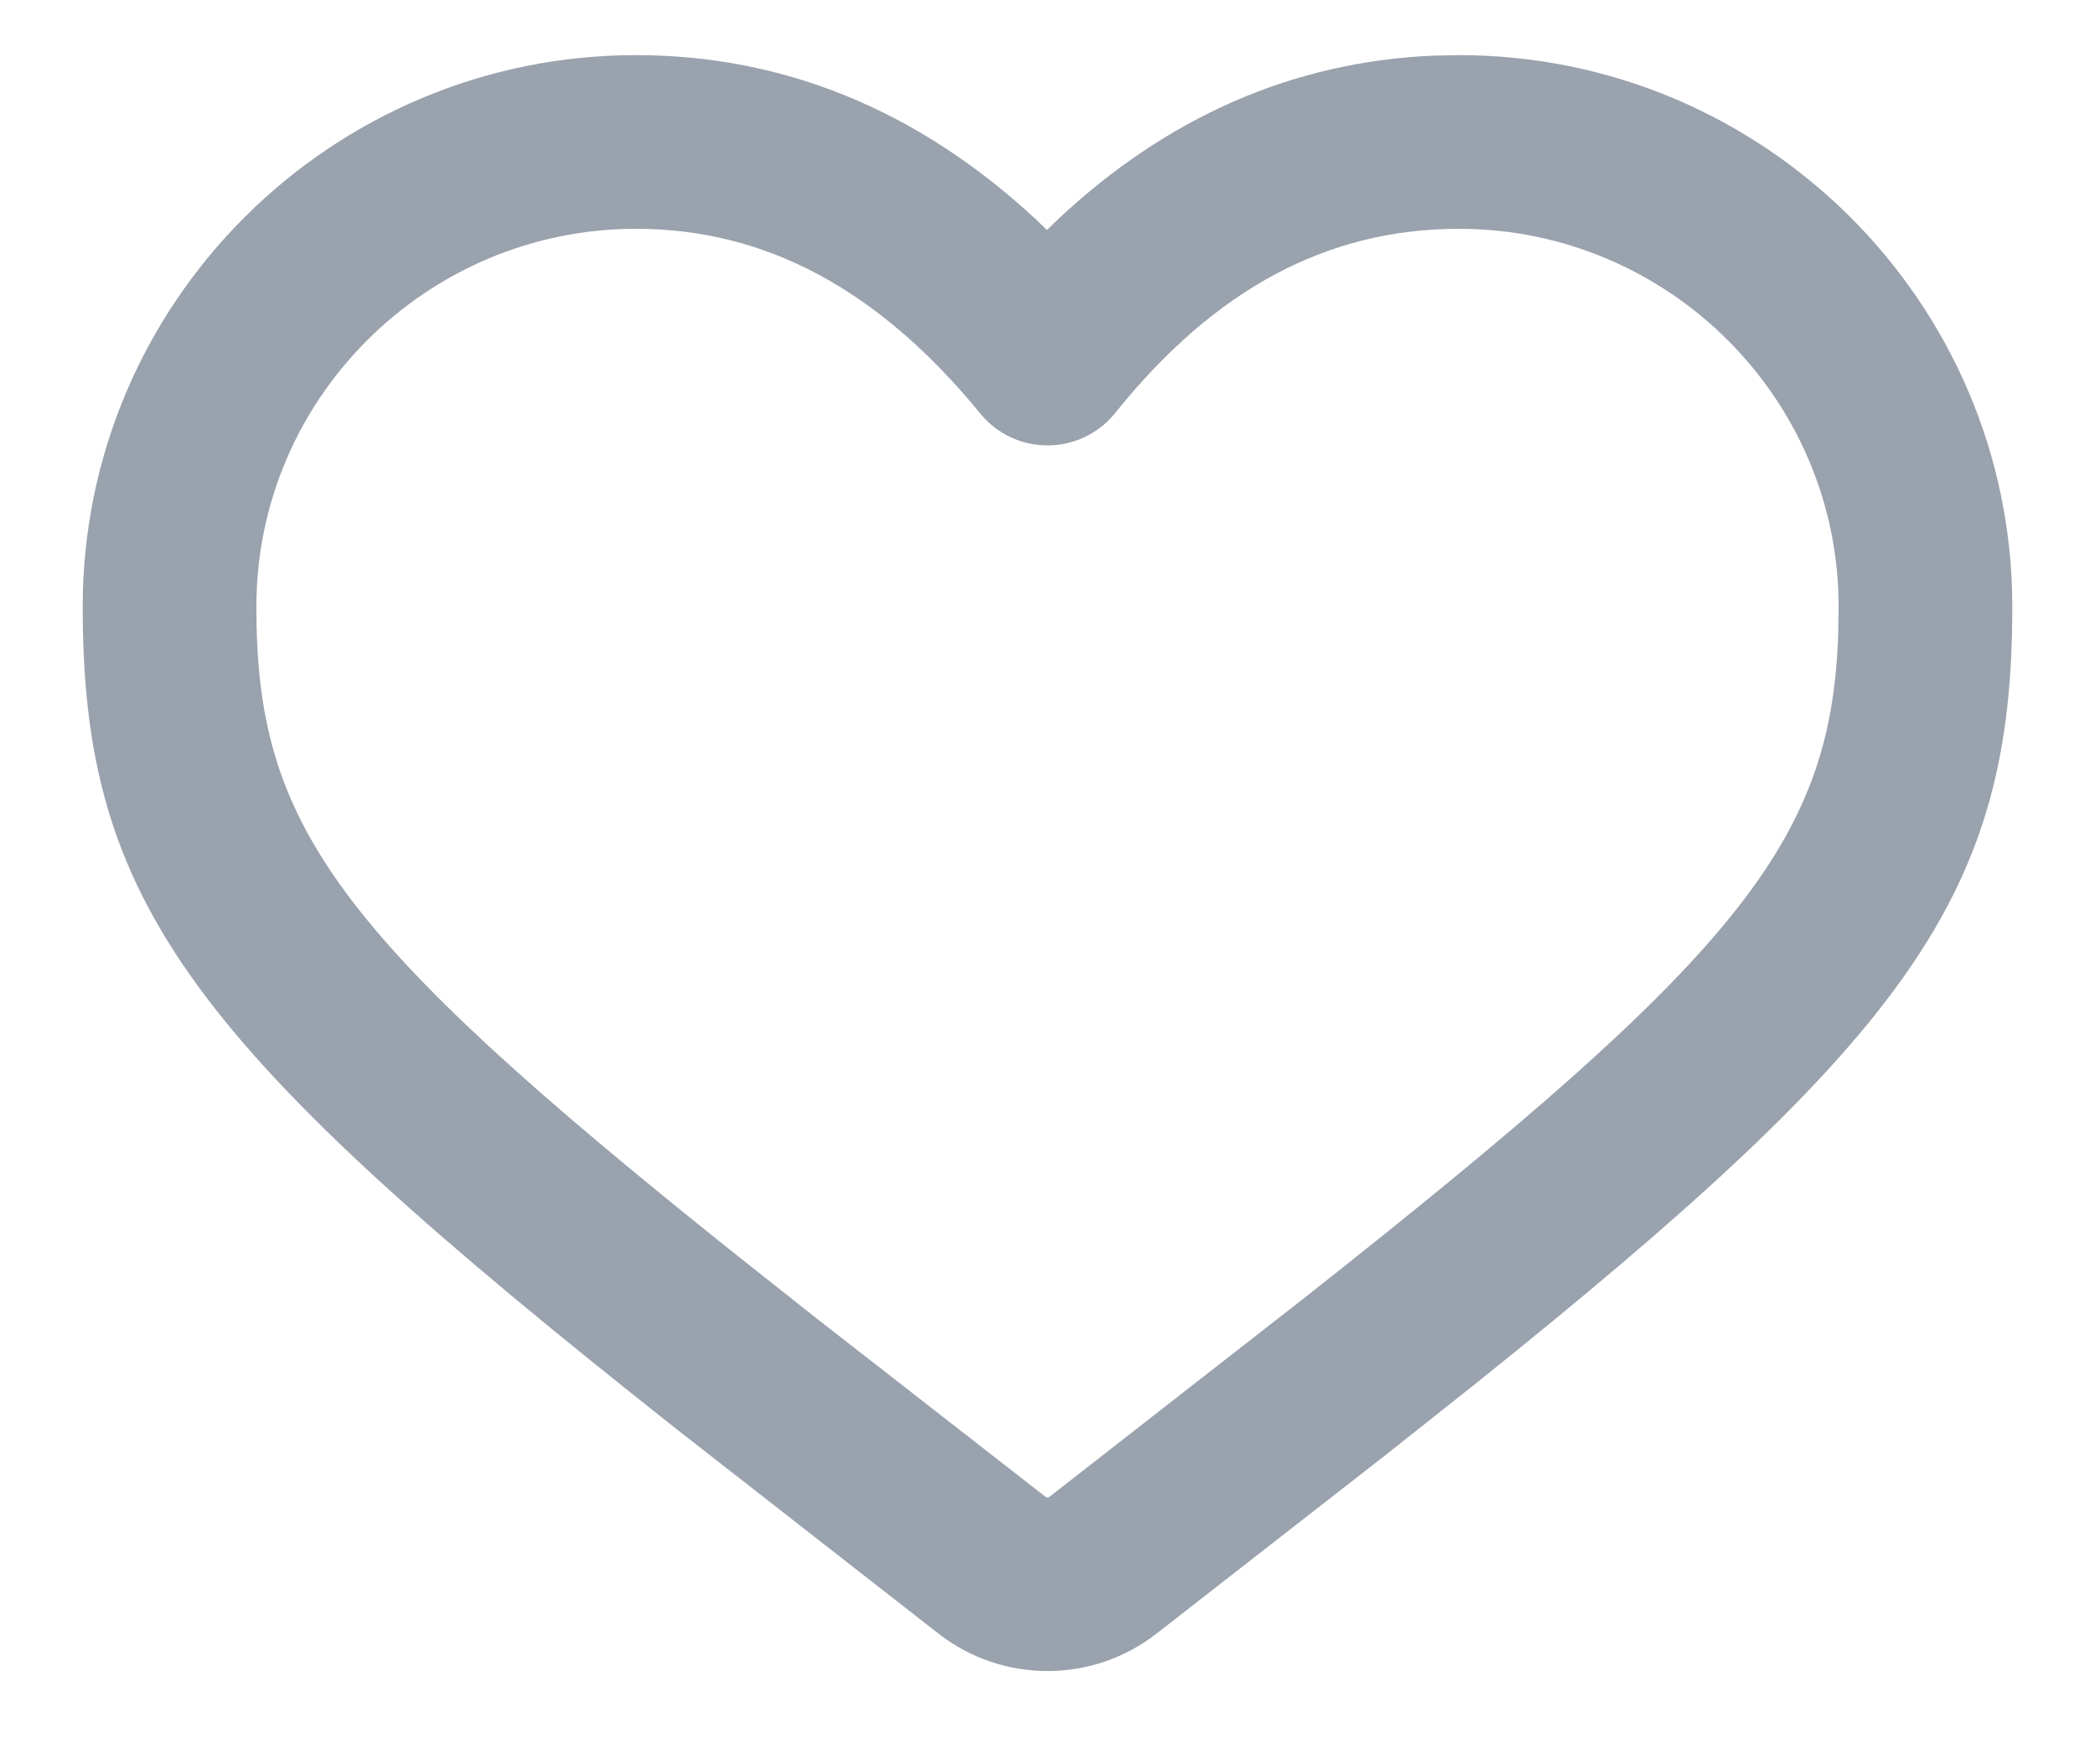 <svg width="19" height="16" viewBox="0 0 19 16" fill="none" xmlns="http://www.w3.org/2000/svg">
<path d="M12.993 0.505C11.723 0.561 10.584 1.063 9.597 1.987L9.495 2.086L9.388 1.983C8.33 1.004 7.115 0.5 5.768 0.5C3.005 0.5 0.75 2.74 0.75 5.503C0.75 8.204 1.736 9.485 6.16 12.98L8.512 14.816C9.093 15.268 9.907 15.268 10.488 14.816L12.557 13.203L13.373 12.556C17.344 9.376 18.25 8.091 18.25 5.503C18.25 2.74 15.995 0.5 13.232 0.5L12.993 0.505ZM13.232 2.075C15.127 2.075 16.675 3.612 16.675 5.503L16.671 5.759C16.604 7.647 15.742 8.683 11.85 11.755L9.52 13.573C9.508 13.583 9.492 13.583 9.48 13.573L7.411 11.961L6.647 11.356C3.022 8.46 2.325 7.471 2.325 5.503C2.325 3.612 3.873 2.075 5.768 2.075C6.934 2.075 7.961 2.615 8.891 3.751C9.208 4.138 9.801 4.135 10.114 3.745C11.022 2.614 12.045 2.075 13.232 2.075Z" fill="#99A2AD"/>
</svg>
